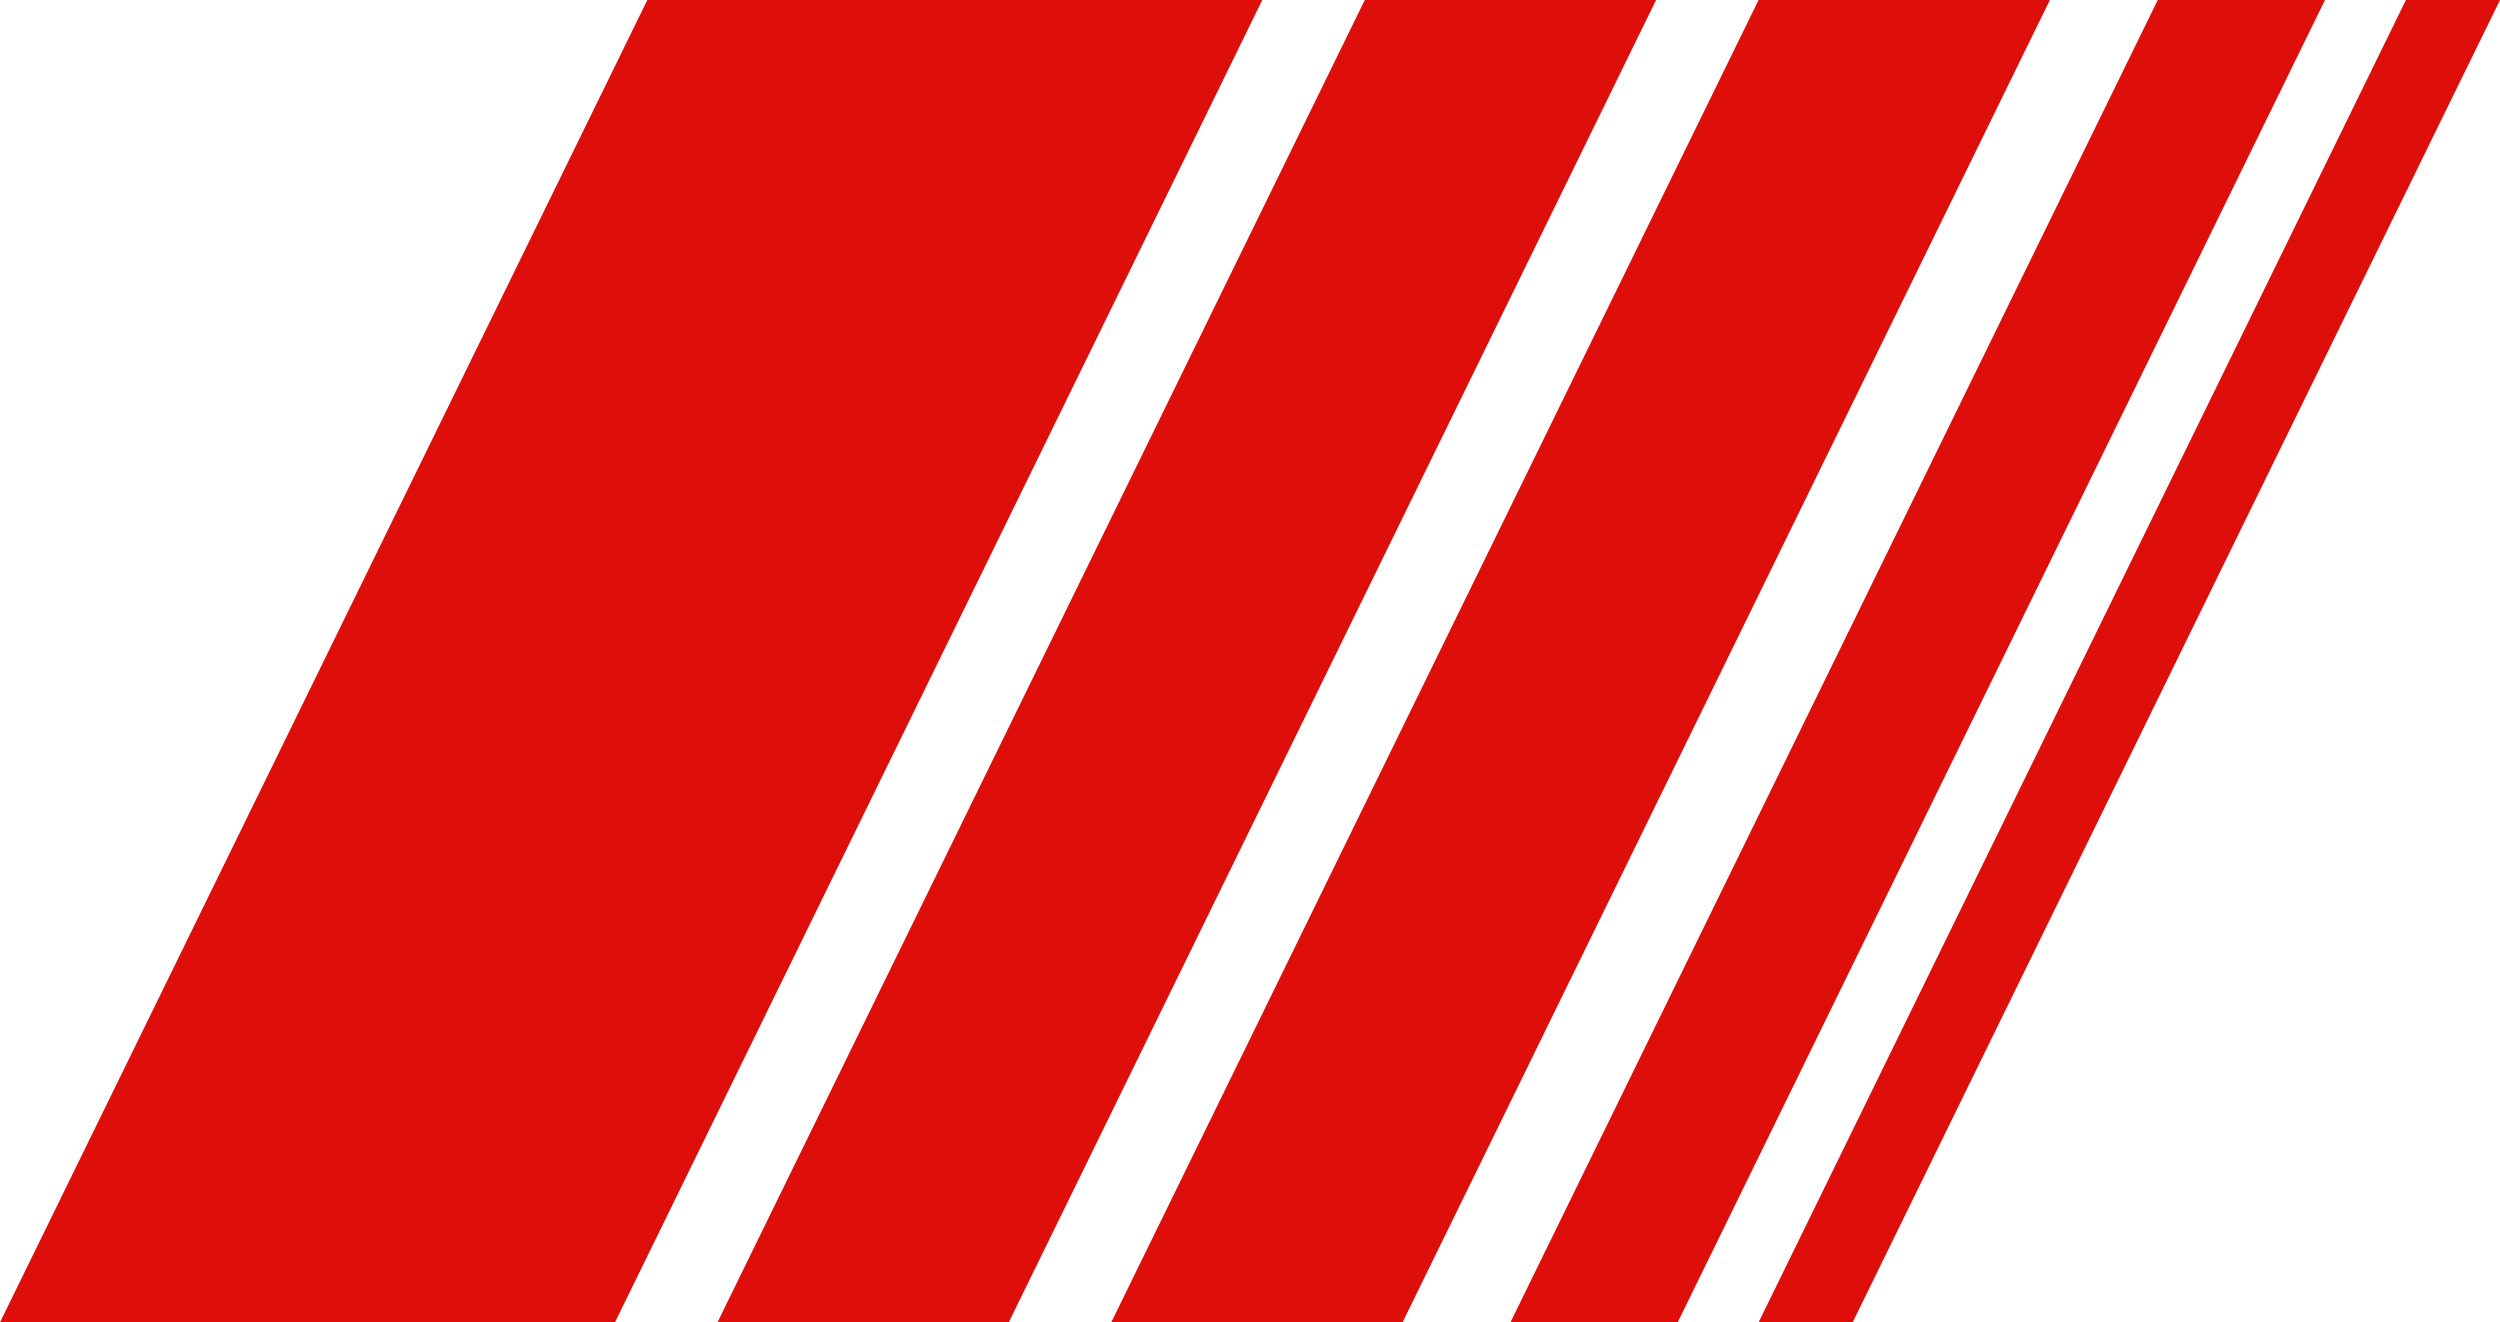 <svg xmlns="http://www.w3.org/2000/svg" width="821.045" height="434.276" viewBox="0 0 821.045 434.276">
  <path id="Union_2" data-name="Union 2" d="M577.55,434.276,790.145,0h30.9l-212.6,434.276Zm-81.495,0L708.65,0h54.92L550.976,434.276Zm-131.1,0L577.55,0h95.668L460.623,434.276Zm-129.328,0L448.221,0h95.668l-212.6,434.276ZM0,434.276,212.595,0H414.561l-212.6,434.276Z" fill="#de0e0b"/>
</svg>
